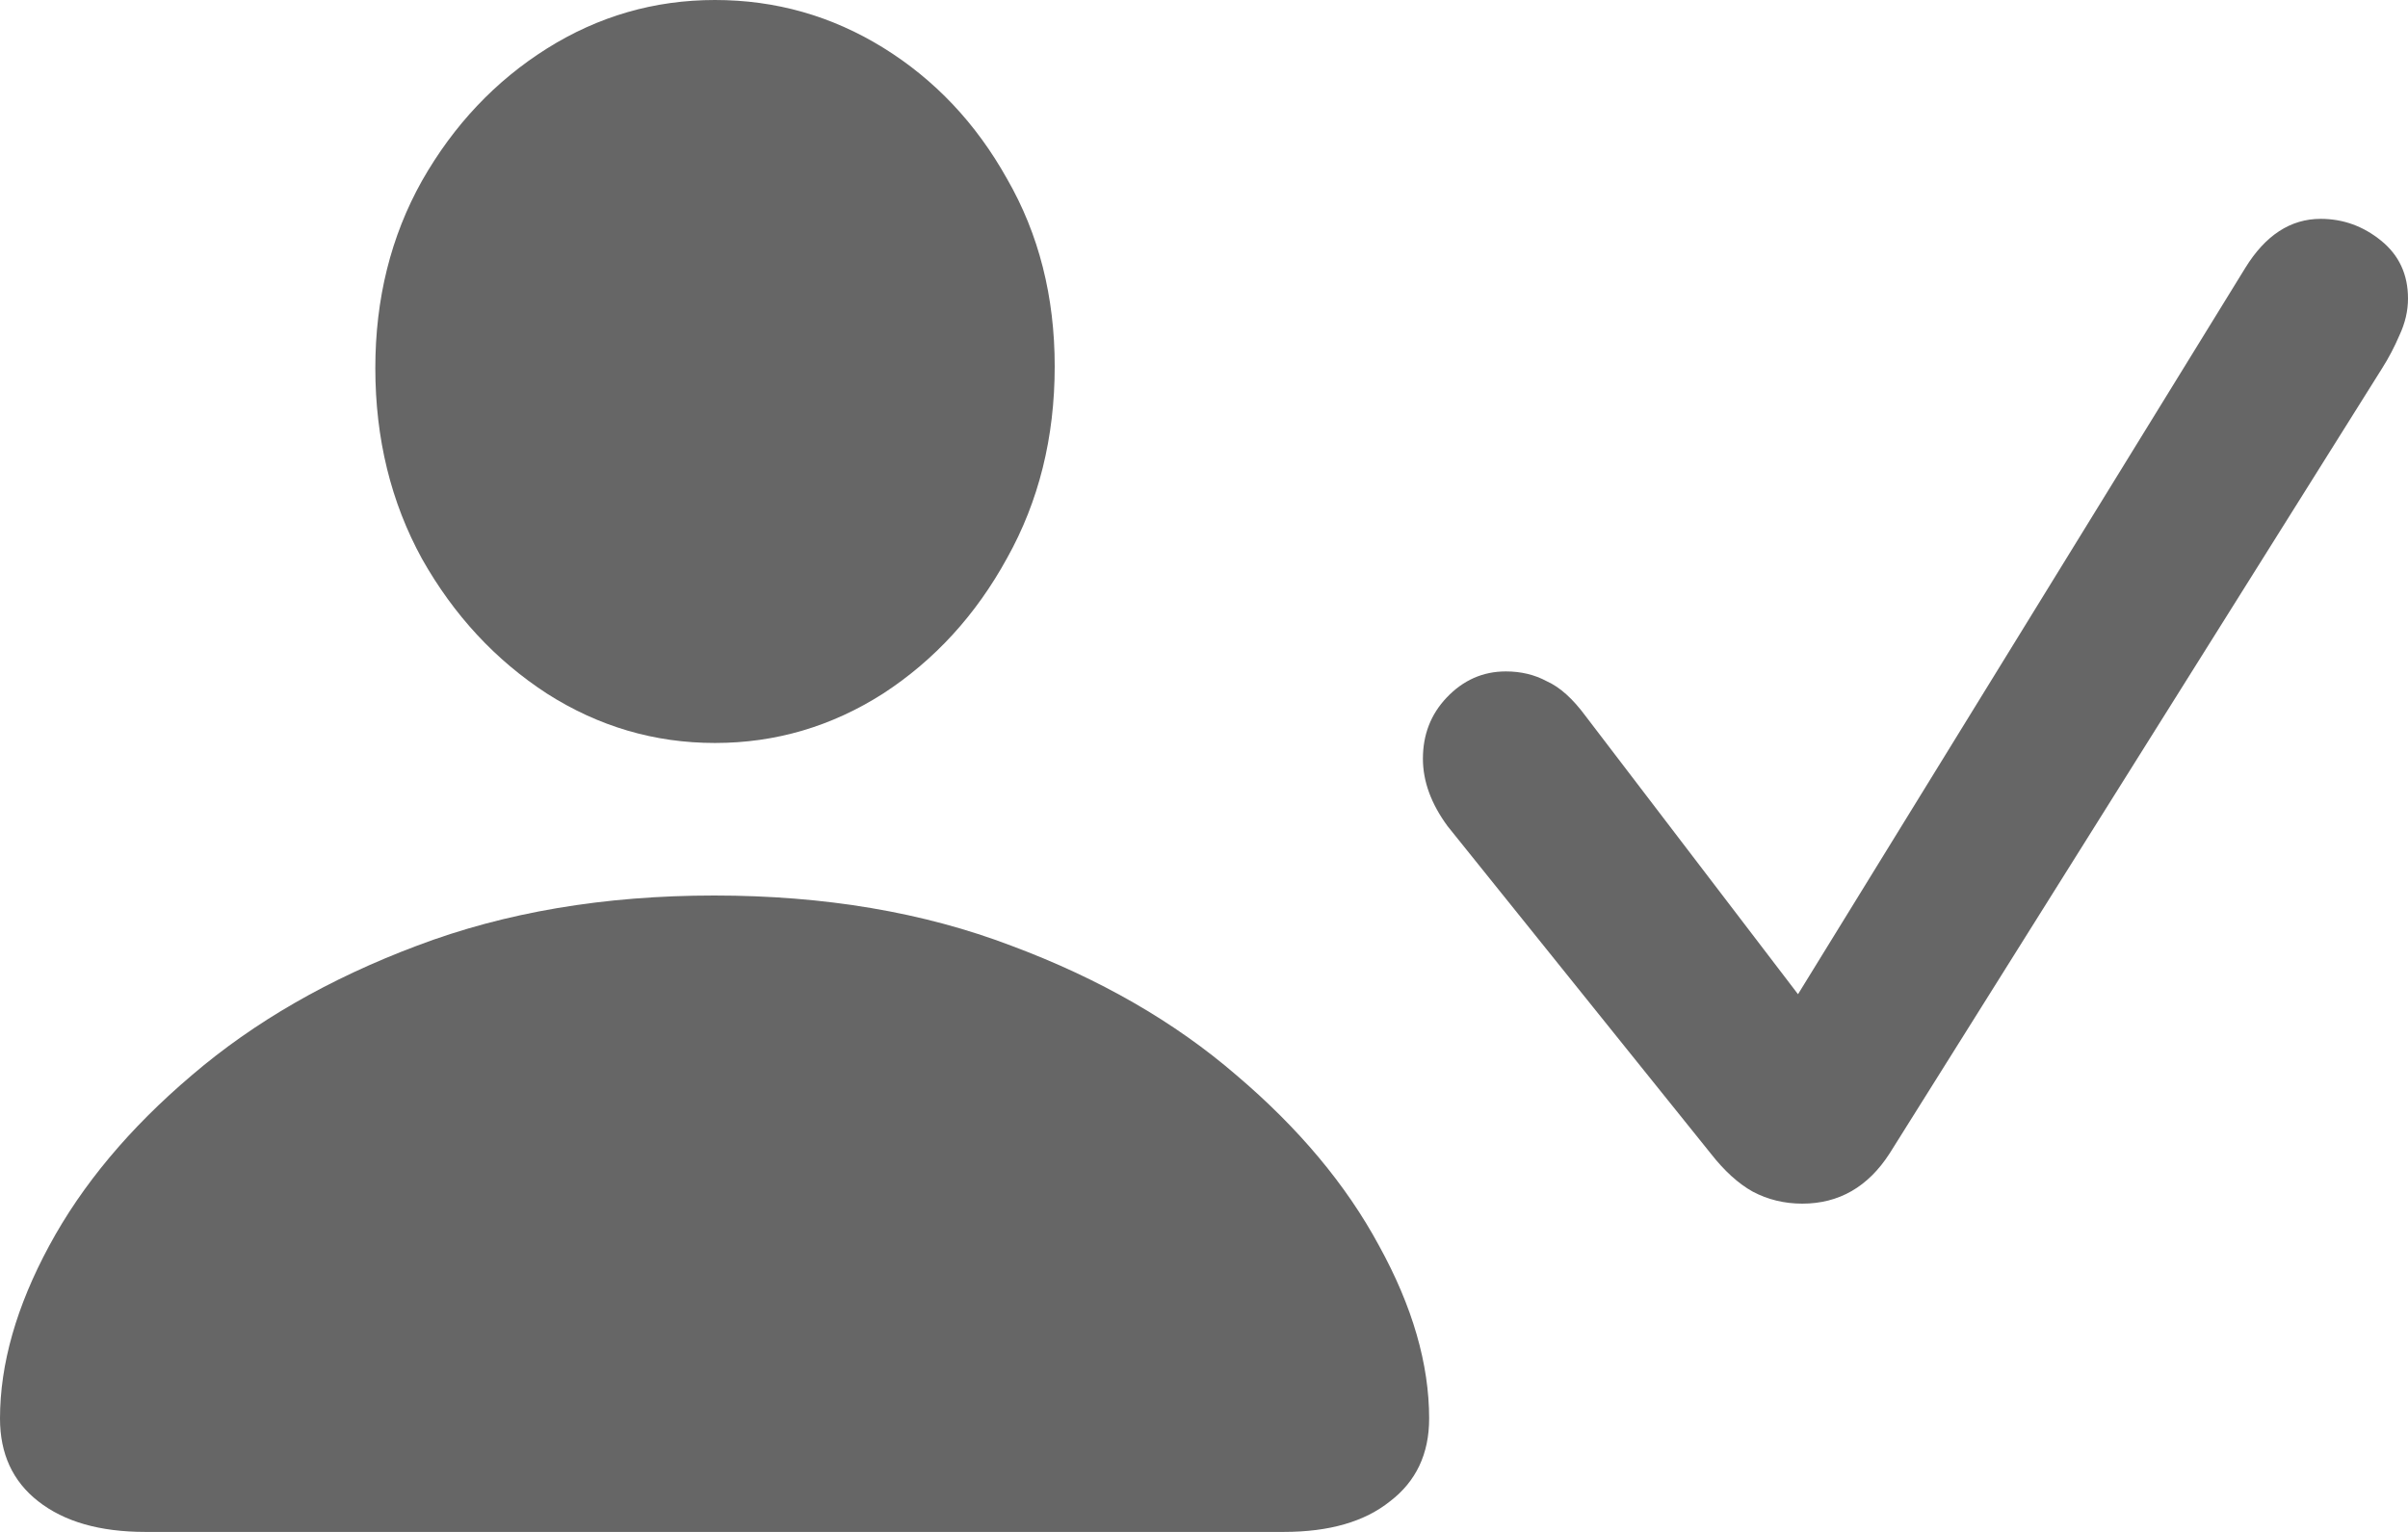 <svg width="22" height="14" viewBox="0 0 22 14" fill="none" xmlns="http://www.w3.org/2000/svg">
<path d="M1.327 14H11.73C12.144 14 12.467 13.907 12.7 13.72C12.938 13.538 13.057 13.286 13.057 12.964C13.057 12.466 12.905 11.939 12.599 11.384C12.299 10.828 11.865 10.309 11.296 9.826C10.732 9.339 10.047 8.944 9.24 8.643C8.438 8.337 7.533 8.184 6.525 8.184C5.521 8.184 4.616 8.337 3.809 8.643C3.008 8.944 2.322 9.339 1.753 9.826C1.184 10.309 0.75 10.828 0.45 11.384C0.15 11.939 0 12.466 0 12.964C0 13.286 0.116 13.538 0.349 13.72C0.587 13.907 0.913 14 1.327 14ZM6.532 6.79C7.086 6.79 7.598 6.639 8.069 6.338C8.539 6.032 8.917 5.619 9.201 5.1C9.491 4.581 9.636 3.997 9.636 3.348C9.636 2.71 9.491 2.139 9.201 1.635C8.917 1.126 8.539 0.727 8.069 0.436C7.598 0.145 7.086 0 6.532 0C5.979 0 5.467 0.148 4.996 0.444C4.526 0.74 4.146 1.142 3.856 1.651C3.571 2.159 3.429 2.73 3.429 3.364C3.429 4.007 3.571 4.589 3.856 5.108C4.146 5.622 4.526 6.032 4.996 6.338C5.467 6.639 5.979 6.79 6.532 6.79Z" fill="#666666"/>
<path d="M16.466 11C16.801 11 17.067 10.847 17.264 10.541L21.764 3.365C21.823 3.272 21.875 3.173 21.921 3.066C21.974 2.953 22 2.841 22 2.728C22 2.508 21.918 2.332 21.754 2.199C21.59 2.066 21.406 2 21.202 2C20.927 2 20.697 2.15 20.513 2.449L16.427 9.086L14.487 6.545C14.369 6.385 14.251 6.279 14.132 6.226C14.021 6.166 13.896 6.136 13.758 6.136C13.548 6.136 13.368 6.216 13.217 6.375C13.072 6.528 13 6.714 13 6.934C13 7.14 13.075 7.346 13.226 7.551L15.629 10.541C15.754 10.701 15.882 10.817 16.013 10.89C16.151 10.963 16.302 11 16.466 11Z" fill="#666666"/>
</svg>
